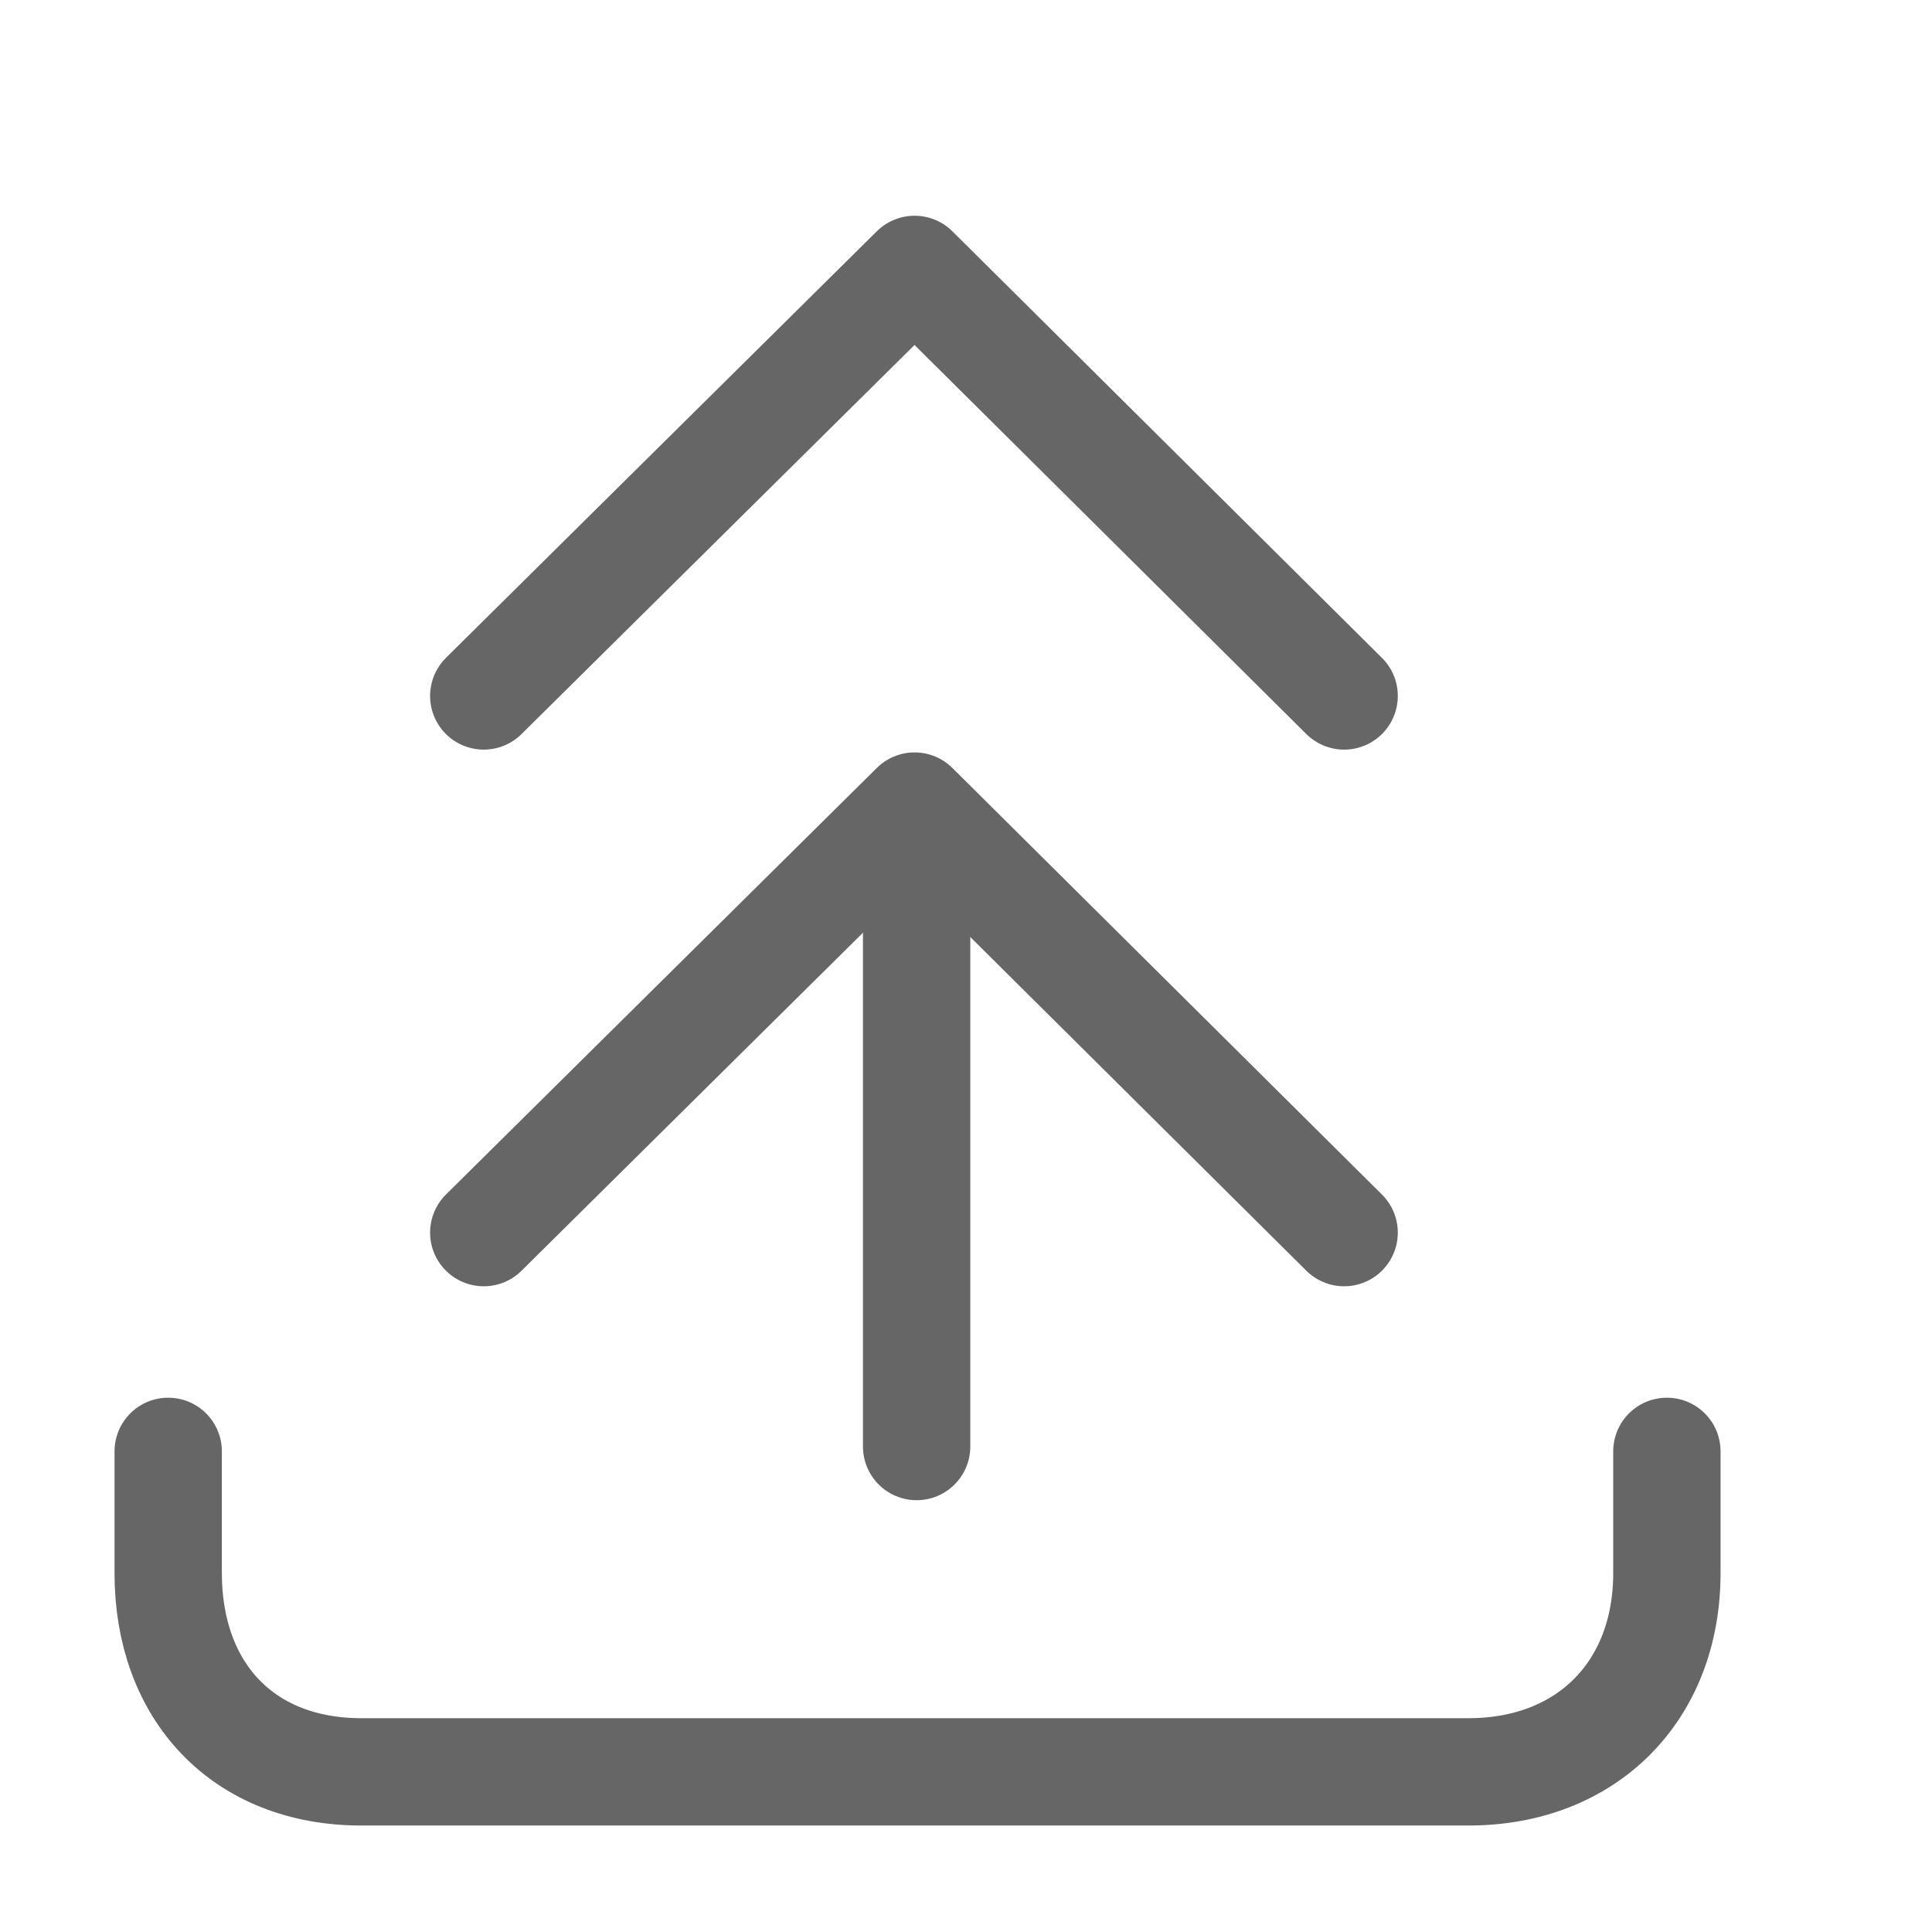 ﻿<?xml version="1.0" encoding="UTF-8" standalone="no"?>
<svg width="18px" height="18px" viewBox="0 0 18 18" version="1.1" xmlns="http://www.w3.org/2000/svg" xmlns:xlink="http://www.w3.org/1999/xlink" xmlns:sketch="http://www.bohemiancoding.com/sketch/ns">
  <!-- Generator: Sketch 3.3.2 (12043) - http://www.bohemiancoding.com/sketch -->
  <title>upload_multiple</title>
  <desc>Created with Sketch.</desc>
  <defs></defs>
  <g fill="#666" stroke="#666">
    <g id="media-upload-zip-file" viewBox="0 0 18 18" stroke-width="1" fill="none" fill-rule="evenodd" >
      <g id="Content-edit-Copy"  transform="translate(-283, -205)" stroke-linecap="round"  stroke-linejoin="round">
        <g id="upload_multiple" transform="translate(284.5, 206)">
          <path d="M14.03,12.522 L14.03,13.656 C14.03,14.758 13.283,15.508 12.182,15.508 L1.867,15.508 C0.763,15.508 0.067,14.758 0.067,13.656 L0.067,12.522" id="Stroke-2561"></path>
          <g id="Stroke-2562-+-Stroke-2563" transform="translate(7.5, 7) rotate(-180) translate(-7.5, -7) translate(3, 1)" >
            <path d="M4.96,6.233 L4.96,0.523" id="Stroke-2562"></path>
            <path d="M8.993,2.516 L4.979,6.49 L0.977,2.516" id="Stroke-2563"></path>
            <path d="M8.993,7.516 L4.979,11.49 L0.977,7.516" id="Stroke-2563-Copy-2"></path>
          </g>
        </g>
      </g>
    </g>
  </g>
</svg>